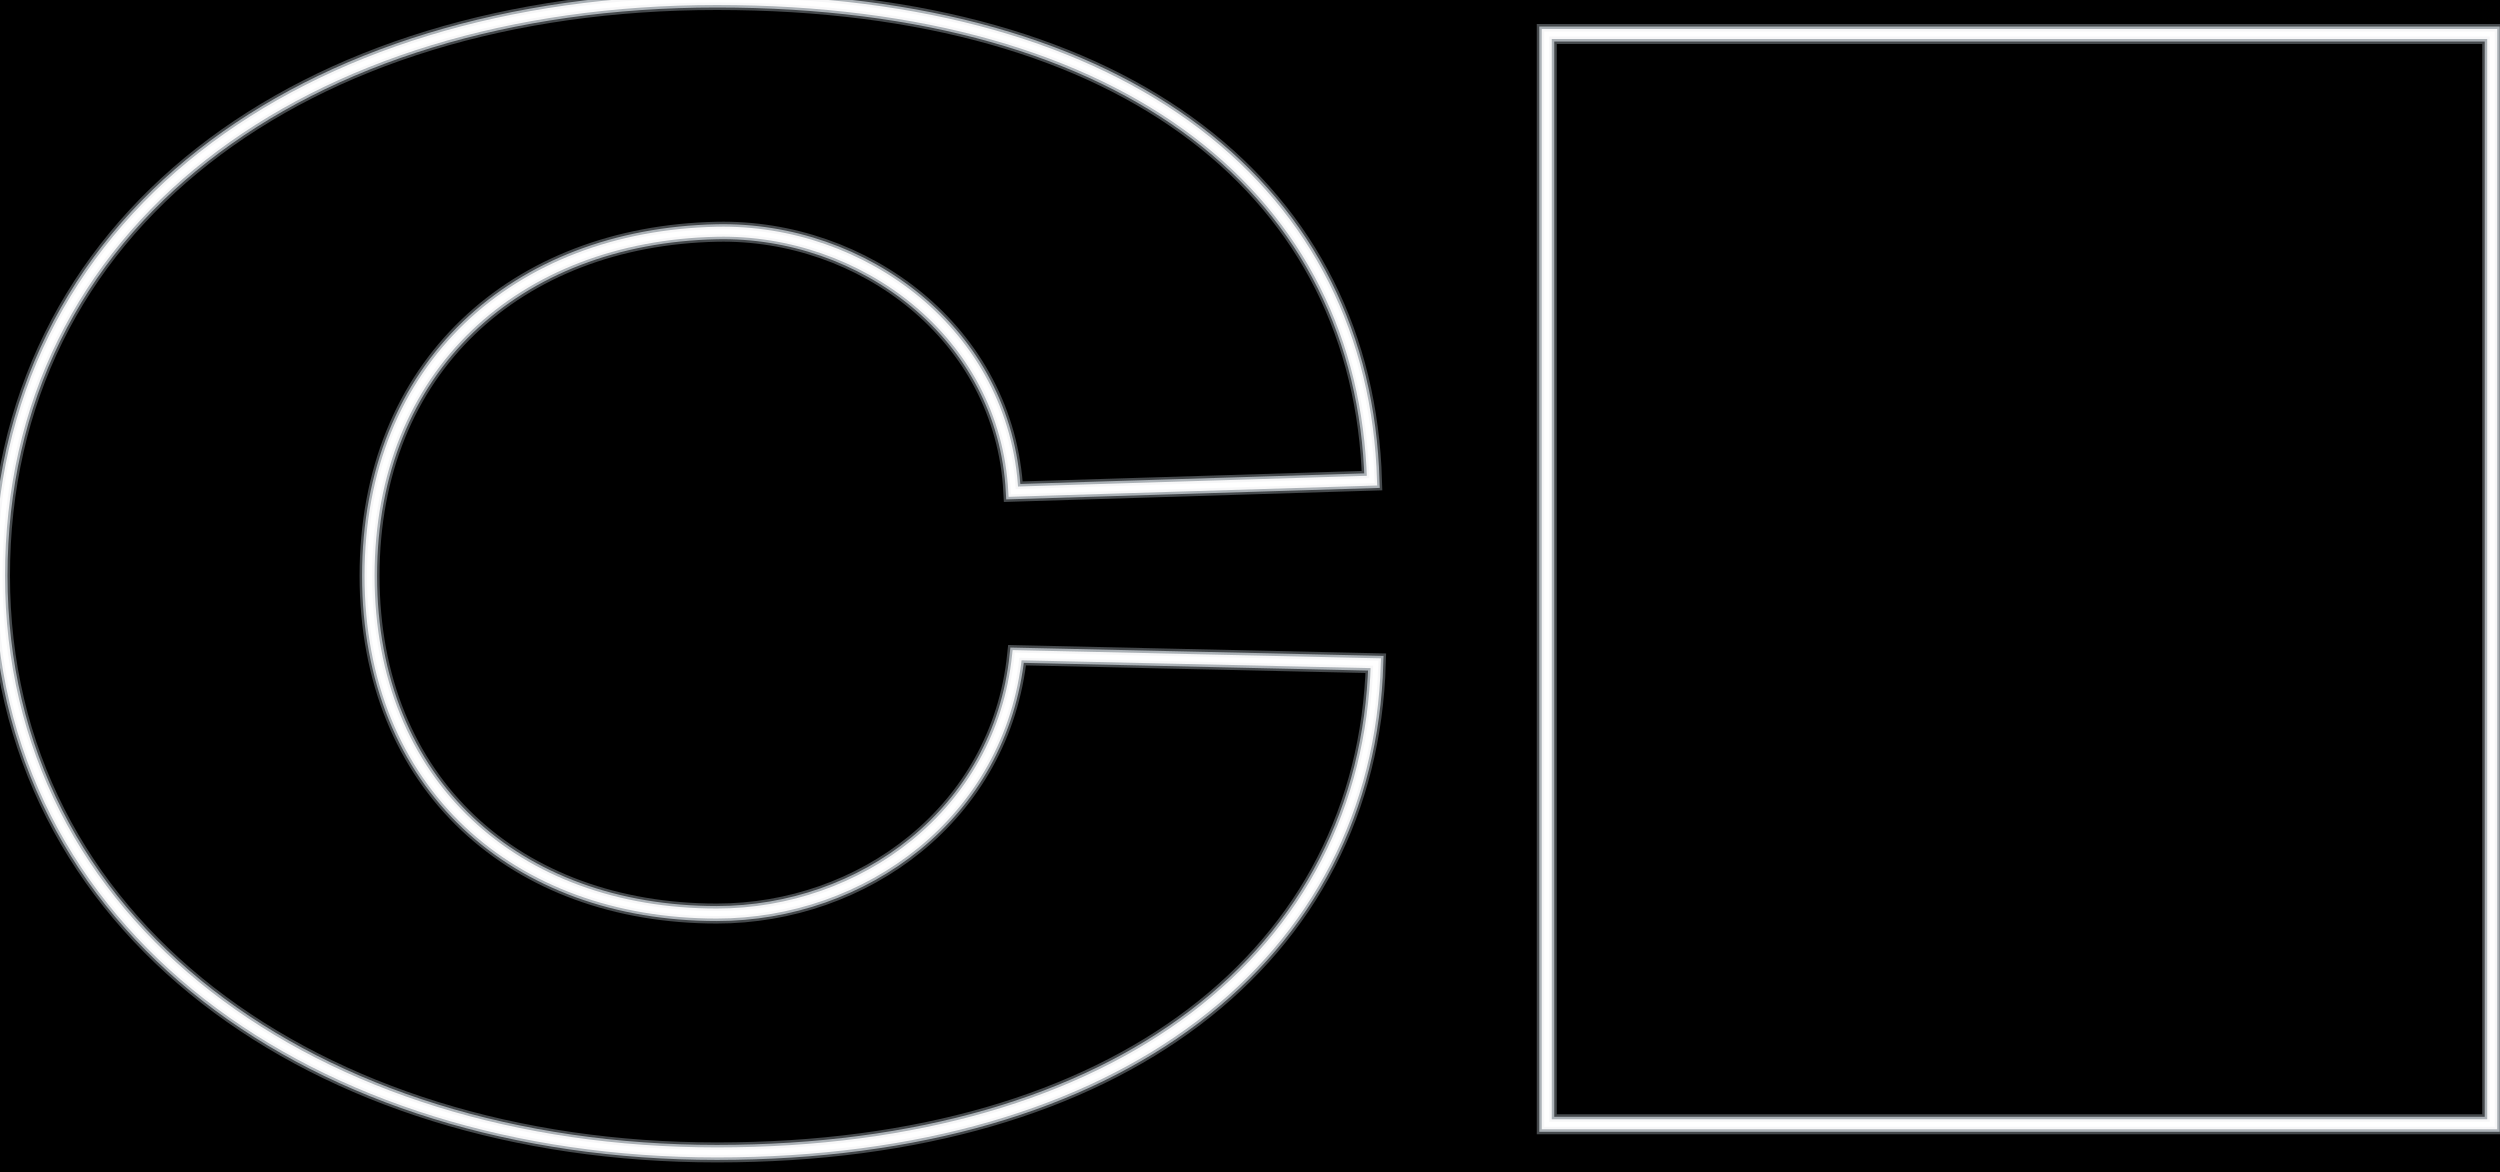 <svg width="2000" height="938" viewBox="0 0 2000 938" fill="none" xmlns="http://www.w3.org/2000/svg">
  <defs>
    <!-- Outer halo glow -->
    <filter id="outerHalo" x="-100%" y="-100%" width="300%" height="300%">
      <feGaussianBlur stdDeviation="25" result="coloredBlur"/>
      <feMerge> 
        <feMergeNode in="coloredBlur"/>
        <feMergeNode in="SourceGraphic"/>
      </feMerge>
    </filter>
    
    <!-- Medium glow -->
    <filter id="mediumHalo" x="-80%" y="-80%" width="260%" height="260%">
      <feGaussianBlur stdDeviation="15" result="coloredBlur"/>
      <feMerge> 
        <feMergeNode in="coloredBlur"/>
        <feMergeNode in="SourceGraphic"/>
      </feMerge>
    </filter>
    
    <!-- Inner intense glow -->
    <filter id="innerGlow" x="-50%" y="-50%" width="200%" height="200%">
      <feGaussianBlur stdDeviation="8" result="coloredBlur"/>
      <feMerge> 
        <feMergeNode in="coloredBlur"/>
        <feMergeNode in="SourceGraphic"/>
      </feMerge>
    </filter>
    
    <!-- Core glow -->
    <filter id="coreGlow" x="-30%" y="-30%" width="160%" height="160%">
      <feGaussianBlur stdDeviation="3" result="coloredBlur"/>
      <feMerge> 
        <feMergeNode in="coloredBlur"/>
        <feMergeNode in="SourceGraphic"/>
      </feMerge>
    </filter>
  </defs>
  
  <!-- Black background -->
  <rect width="2000" height="938" fill="#000000"/>
  
  <!-- Outer halo layer (very soft, wide spread) -->
  <g filter="url(#outerHalo)">
    <path d="M573.469 0C905.238 0 1090.91 155.607 1097.62 384.516L810.661 393.344C803.953 266.364 689.796 182.917 573.469 185.407C413.288 188.798 295.652 293.462 295.651 460.608C295.651 627.756 413.287 730.831 573.469 730.831C689.796 730.831 800.406 651.146 813.701 524.166L1100.66 530.583C1093.95 762.994 895.975 921.938 573.469 921.938C251.963 921.938 0 740.554 0 460.608C0.002 179.317 241.196 0.001 573.469 0ZM1993.78 27.211V899.422H1237.41V27.211H1993.78Z" 
          fill="none" 
          stroke="#E6F3FF" 
          stroke-width="16" 
          opacity="0.3"/>
  </g>
  
  <!-- Medium halo layer -->
  <g filter="url(#mediumHalo)">
    <path d="M573.469 0C905.238 0 1090.91 155.607 1097.62 384.516L810.661 393.344C803.953 266.364 689.796 182.917 573.469 185.407C413.288 188.798 295.652 293.462 295.651 460.608C295.651 627.756 413.287 730.831 573.469 730.831C689.796 730.831 800.406 651.146 813.701 524.166L1100.66 530.583C1093.95 762.994 895.975 921.938 573.469 921.938C251.963 921.938 0 740.554 0 460.608C0.002 179.317 241.196 0.001 573.469 0ZM1993.78 27.211V899.422H1237.41V27.211H1993.78Z" 
          fill="none" 
          stroke="#F0F8FF" 
          stroke-width="12" 
          opacity="0.6"/>
  </g>
  
  <!-- Inner intense glow -->
  <g filter="url(#innerGlow)">
    <path d="M573.469 0C905.238 0 1090.91 155.607 1097.62 384.516L810.661 393.344C803.953 266.364 689.796 182.917 573.469 185.407C413.288 188.798 295.652 293.462 295.651 460.608C295.651 627.756 413.287 730.831 573.469 730.831C689.796 730.831 800.406 651.146 813.701 524.166L1100.66 530.583C1093.95 762.994 895.975 921.938 573.469 921.938C251.963 921.938 0 740.554 0 460.608C0.002 179.317 241.196 0.001 573.469 0ZM1993.78 27.211V899.422H1237.41V27.211H1993.78Z" 
          fill="none" 
          stroke="#FFFFFF" 
          stroke-width="8" 
          opacity="0.9"/>
  </g>
  
  <!-- Core glow layer -->
  <g filter="url(#coreGlow)">
    <path d="M573.469 0C905.238 0 1090.91 155.607 1097.62 384.516L810.661 393.344C803.953 266.364 689.796 182.917 573.469 185.407C413.288 188.798 295.652 293.462 295.651 460.608C295.651 627.756 413.287 730.831 573.469 730.831C689.796 730.831 800.406 651.146 813.701 524.166L1100.66 530.583C1093.95 762.994 895.975 921.938 573.469 921.938C251.963 921.938 0 740.554 0 460.608C0.002 179.317 241.196 0.001 573.469 0ZM1993.78 27.211V899.422H1237.41V27.211H1993.78Z" 
          fill="none" 
          stroke="#FFFFFF" 
          stroke-width="4" 
          opacity="1.0"/>
  </g>
  
  <!-- Bright core tube -->
  <path d="M573.469 0C905.238 0 1090.91 155.607 1097.62 384.516L810.661 393.344C803.953 266.364 689.796 182.917 573.469 185.407C413.288 188.798 295.652 293.462 295.651 460.608C295.651 627.756 413.287 730.831 573.469 730.831C689.796 730.831 800.406 651.146 813.701 524.166L1100.66 530.583C1093.95 762.994 895.975 921.938 573.469 921.938C251.963 921.938 0 740.554 0 460.608C0.002 179.317 241.196 0.001 573.469 0ZM1993.78 27.211V899.422H1237.41V27.211H1993.78Z" 
        fill="none" 
        stroke="#FFFFFF" 
        stroke-width="2"/>
</svg>